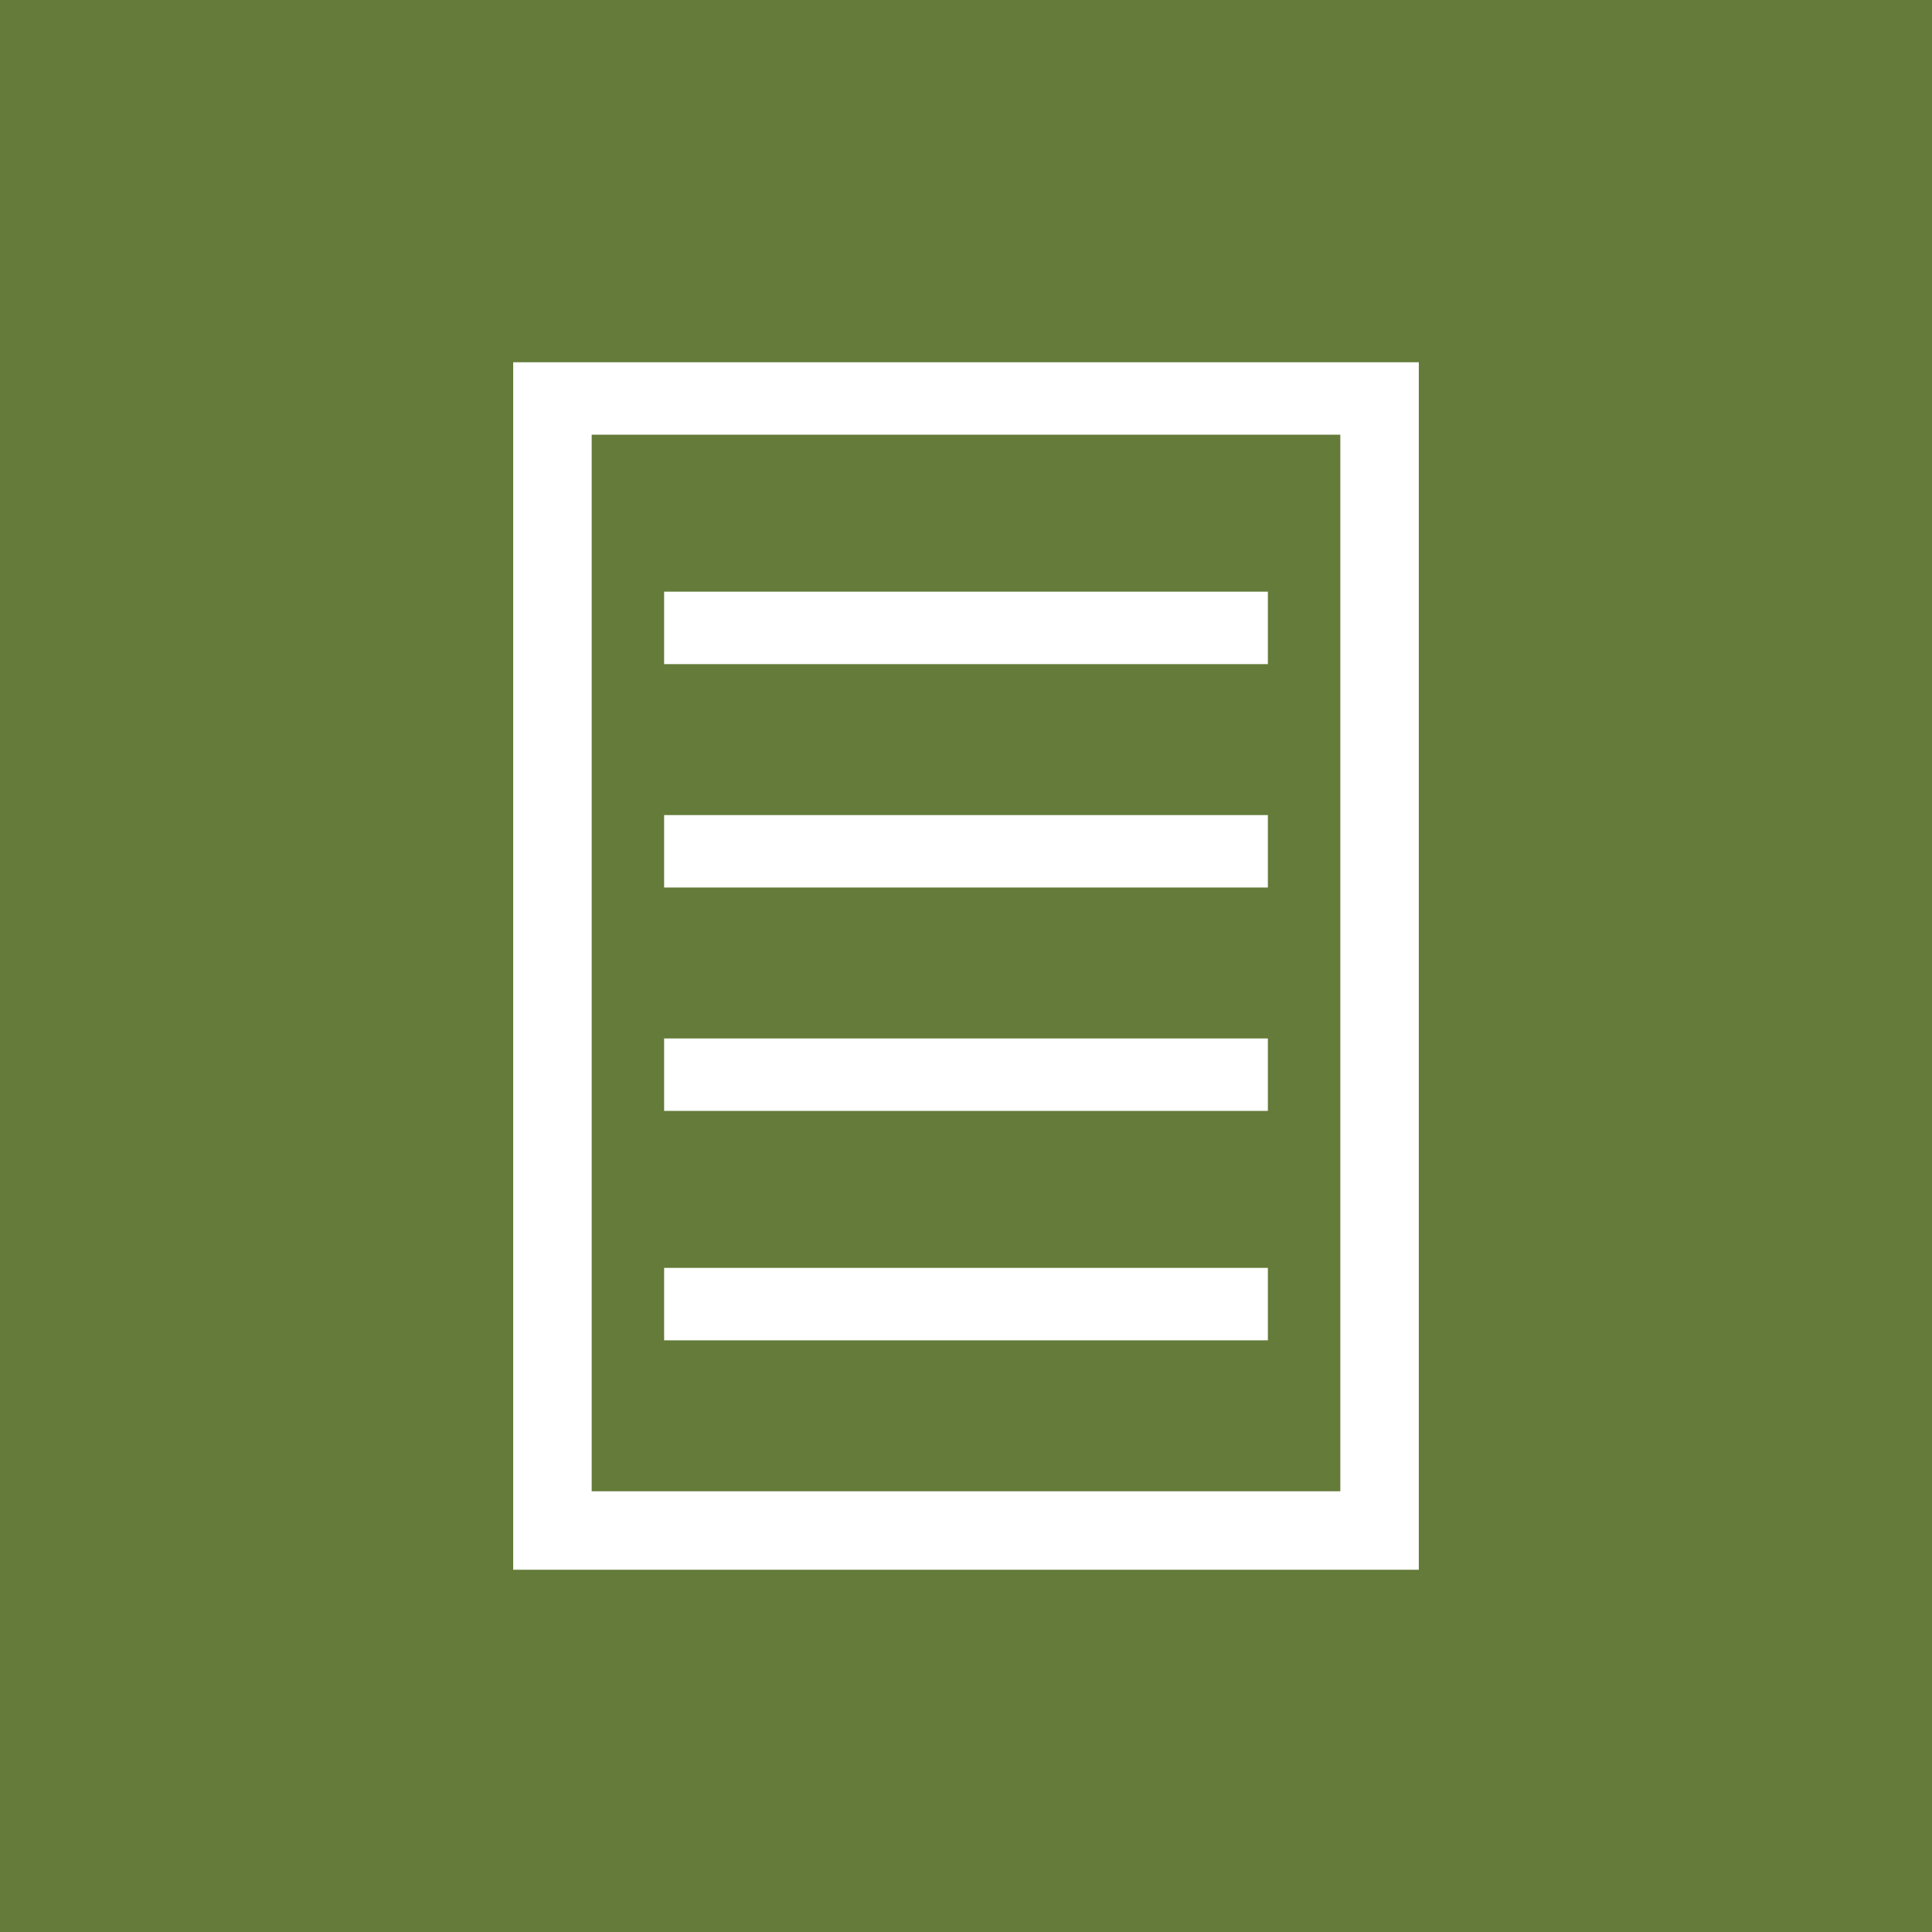<?xml version="1.0" encoding="utf-8"?>
<!-- Generator: Adobe Illustrator 22.1.0, SVG Export Plug-In . SVG Version: 6.00 Build 0)  -->
<svg version="1.1" id="Layer_1" xmlns="http://www.w3.org/2000/svg" xmlns:xlink="http://www.w3.org/1999/xlink" x="0px" y="0px"
	 viewBox="0 0 32 32" style="enable-background:new 0 0 32 32;" xml:space="preserve">
<style type="text/css">
	.st0{fill:#647B39;}
	.st1{fill:#FFFFFF;}
</style>
<title>CiteUlike</title>
<path class="st0" d="M0,0h32v32H0V0z"/>
<path class="st1" d="M8.5,6h15v20h-15V6z M22.2,24.8V7.2H9.8v17.5H22.2z M11,9.8V11h10V9.8H11z M11,13.5v1.2h10v-1.2H11z M11,17.2
	v1.2h10v-1.2H11z M11,21v1.2h10V21H11z"/>
</svg>
